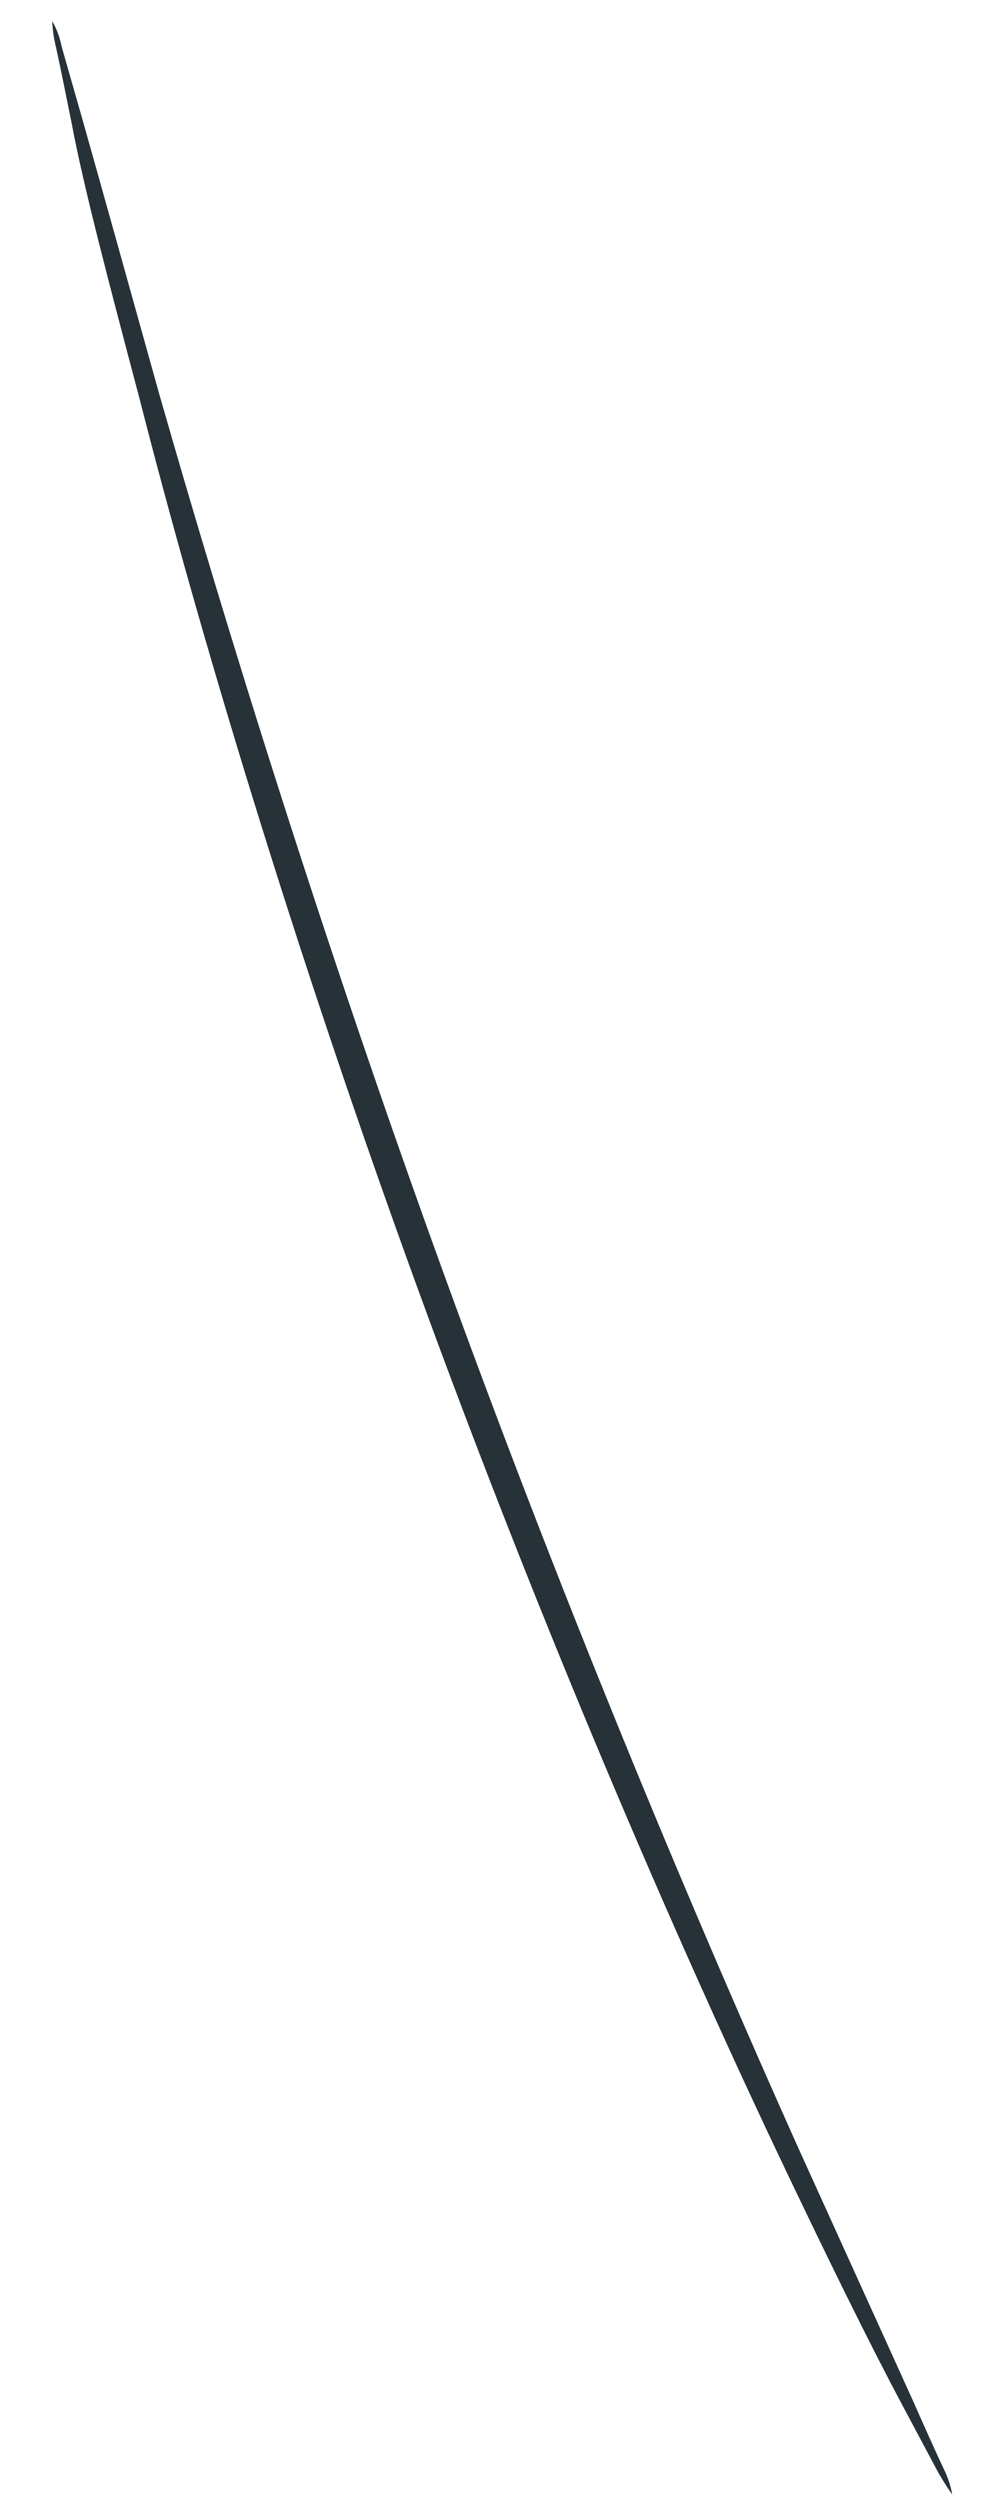 <?xml version="1.0" encoding="UTF-8" standalone="no"?><svg width='18' height='45' viewBox='0 0 18 45' fill='none' xmlns='http://www.w3.org/2000/svg'>
<path d='M17.14 44.9C17.14 44.9 17.04 44.77 16.88 44.49L16.23 43.27C15.66 42.2 14.89 40.64 13.97 38.7C12.13 34.81 9.76 29.35 7.51 23.17C5.26 16.99 3.56 11.29 2.51 7.17C1.96 5.09 1.51 3.39 1.29 2.22C1.18 1.68 1.09 1.22 1.01 0.86C0.97 0.703 0.947 0.542 0.94 0.38C1.022 0.523 1.079 0.678 1.11 0.84L1.49 2.17C1.84 3.41 2.3 5.06 2.86 7.07C4.04 11.2 5.79 16.88 8.04 23.07C10.29 29.26 12.59 34.69 14.35 38.62L16.45 43.25C16.67 43.75 16.86 44.17 17.02 44.51C17.076 44.635 17.116 44.766 17.14 44.9Z' fill='#263238'/>
</svg>
